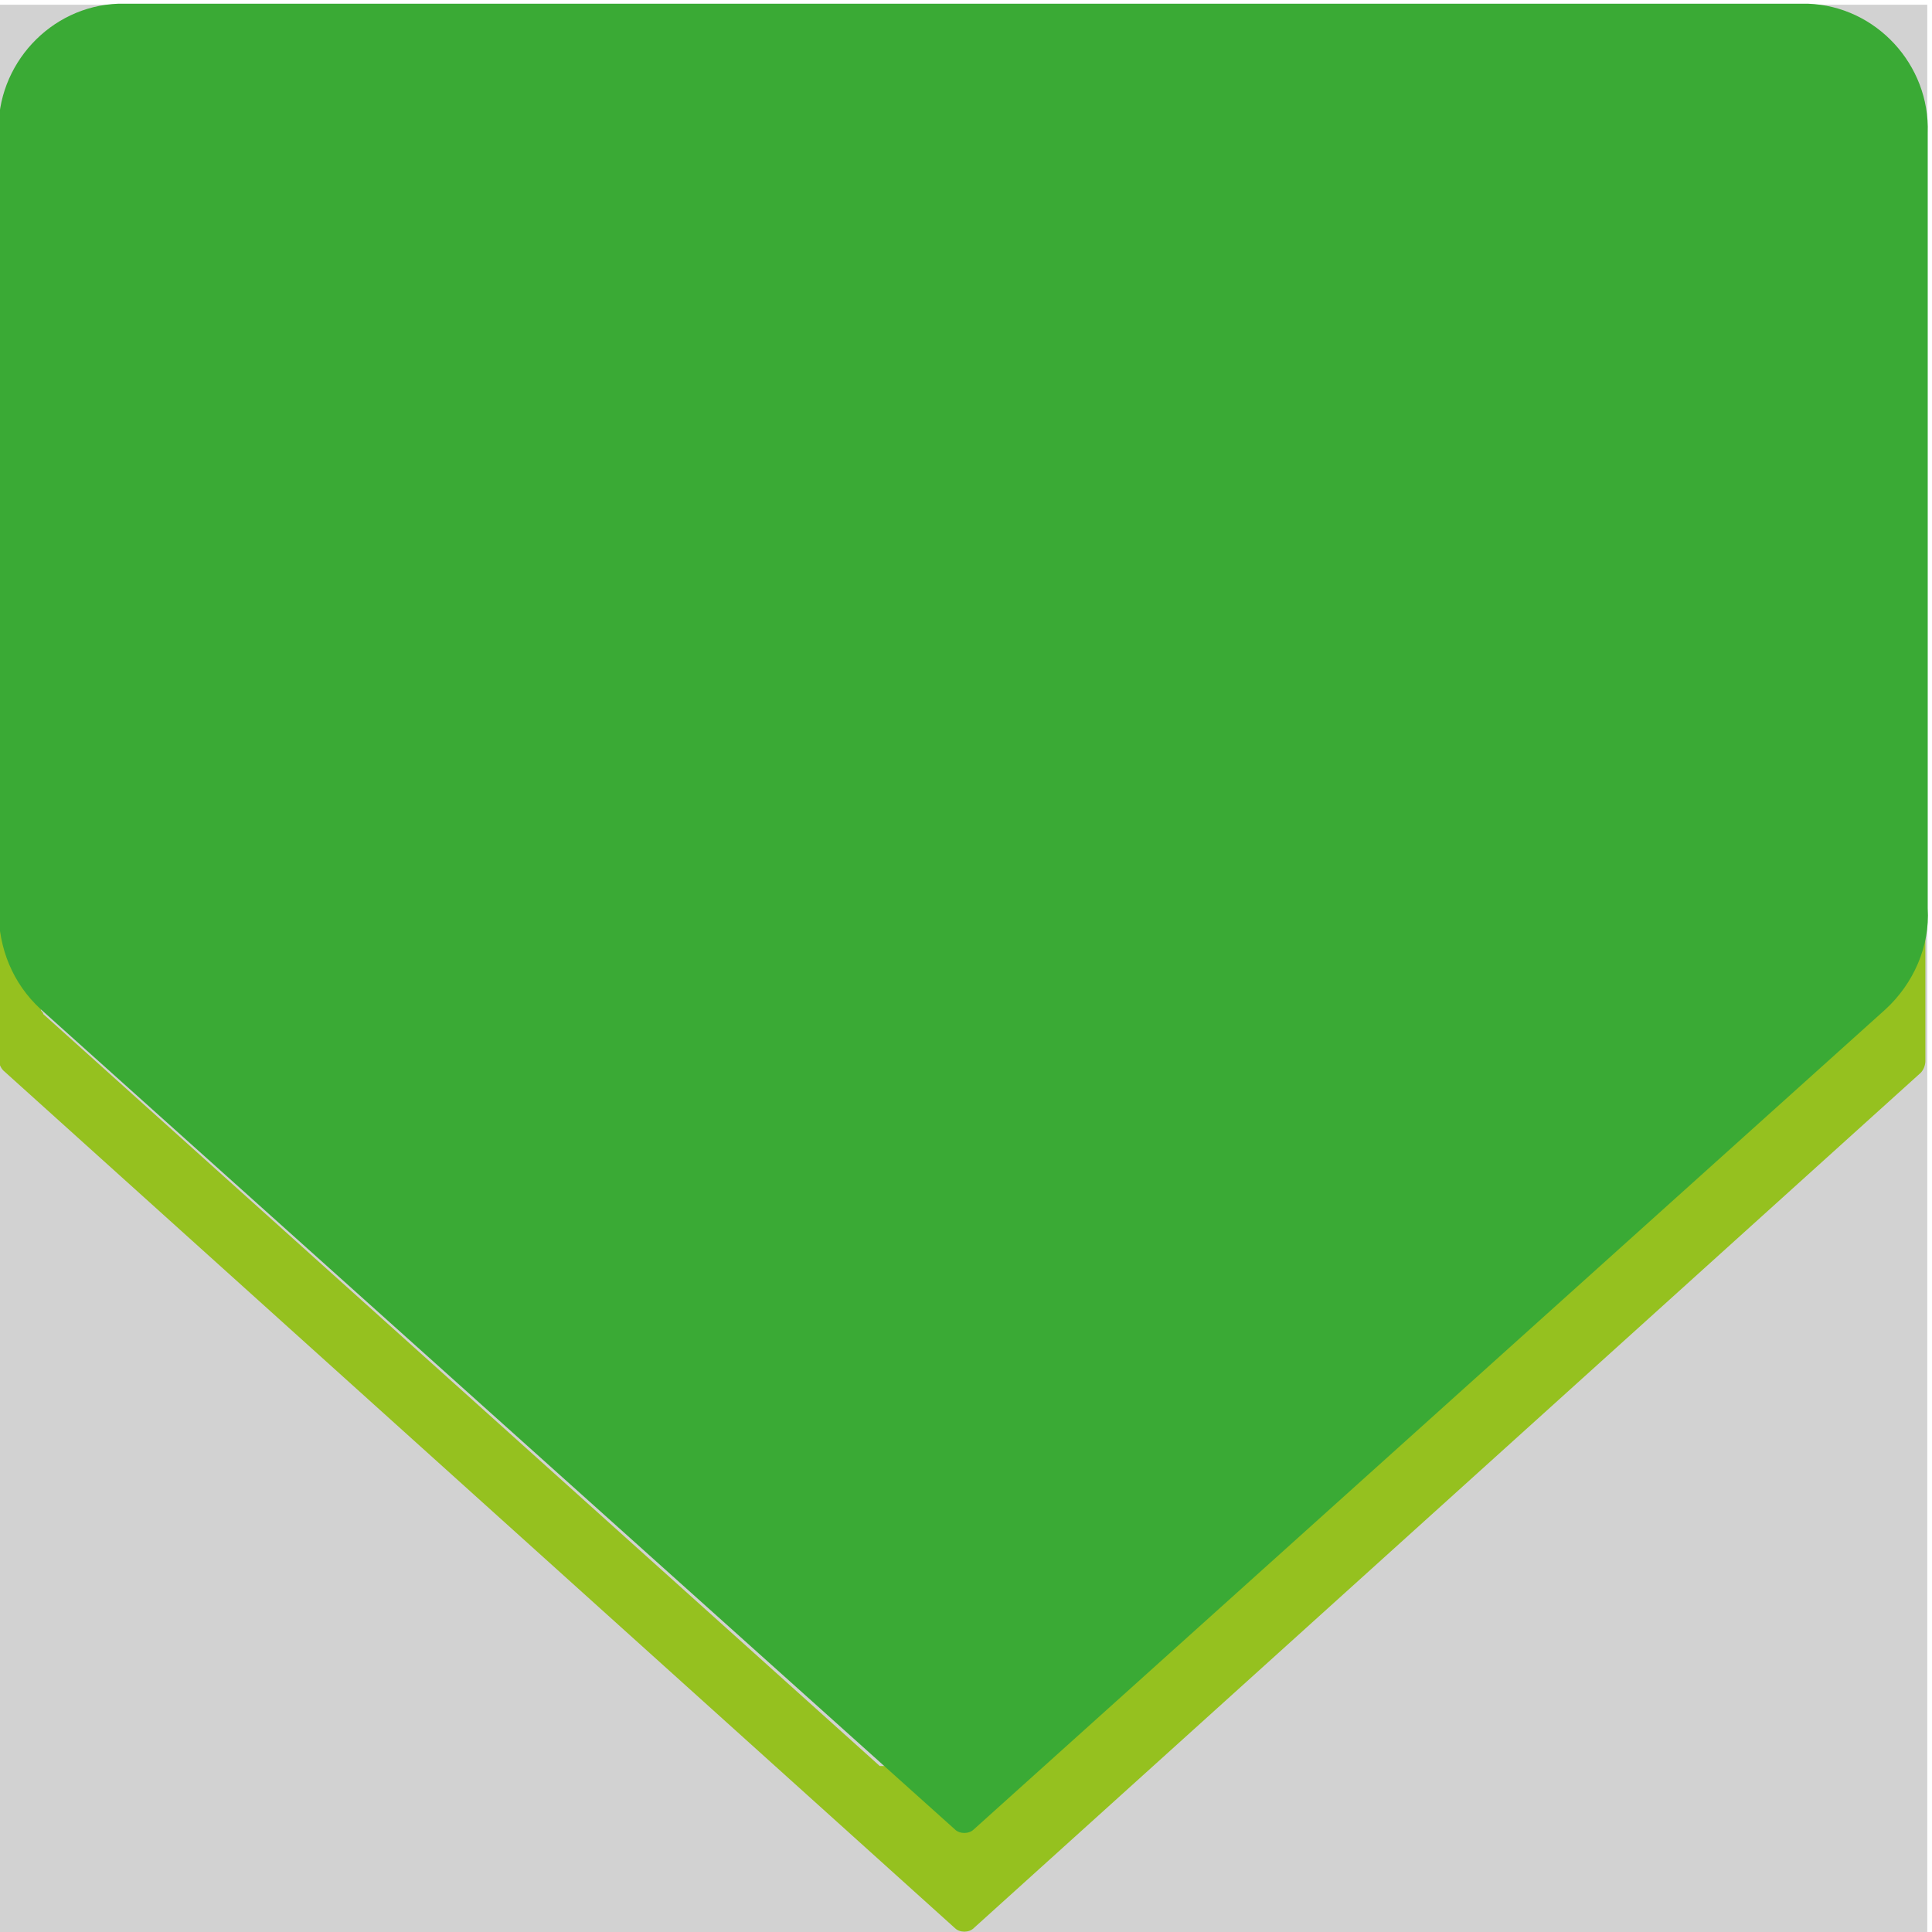 <?xml version="1.0" encoding="utf-8"?>
<!-- Generator: Adobe Illustrator 25.2.3, SVG Export Plug-In . SVG Version: 6.00 Build 0)  -->
<svg version="1.1" id="Calque_1" xmlns="http://www.w3.org/2000/svg" xmlns:xlink="http://www.w3.org/1999/xlink" x="0px" y="0px"
	 viewBox="0 0 81.4 81.4" style="enable-background:new 0 0 81.4 81.4;" xml:space="preserve">
<style type="text/css">
	.st0{fill:#95C11F;}
	.st1{fill:#3AAA35;}
	.st2{fill:none;}
	.st3{fill:#D2D2D2;}
	.st4{clip-path:url(#SVGID_2_);}
</style>
<symbol  id="Bas" viewBox="-41.1 -41.1 82.3 82.2">
	<path class="st0" d="M-39.4-1.6c0-0.1,0.1-0.1,0.1-0.2c0-0.1,0.1-0.1,0.1-0.2l35.6-32C-3.4-34-3.3-34-3.1-34H3
		c0.2,0,0.3,0.1,0.4,0.1l35.6,32c0.1,0.1,0.1,0.1,0.2,0.2c0,0,0,0.1,0,0.1c0.1,0.3,1.4,4.2,1.7,4.1c0-0.8,0-1,0-4.5v-2
		c0-0.2-0.1-0.4-0.2-0.5L0.4-40.9c-0.2-0.2-0.6-0.2-0.8,0L-40.9-4.4c-0.1,0.1-0.2,0.3-0.2,0.5v6.3C-40.8,2.5-39.5-1.3-39.4-1.6z"/>
	<path class="st1" d="M39.2-1.8L0.4-36.7c-0.2-0.2-0.6-0.2-0.8,0L-39.3-1.8c-1.2,1.1-1.8,2.6-1.8,4.2v33.1c-0.1,2.9,2.2,5.4,5.1,5.5
		h71.9c2.9-0.1,5.2-2.6,5.1-5.5c0,0,0,0,0,0V2.5C41.1,0.9,40.4-0.7,39.2-1.8z"/>
	<path class="st2" d="M-35.5-41.1h70.8c3.1,0,5.7,2.5,5.7,5.6c0,0,0,0,0,0v71c0,3.1-2.5,5.7-5.7,5.7h0h-70.9c-3.1,0-5.6-2.5-5.7-5.7
		v-70.8C-41.2-38.5-38.6-41.1-35.5-41.1C-35.5-41.1-35.5-41.1-35.5-41.1L-35.5-41.1z"/>
	<path class="st0" d="M41.1,2.5"/>
</symbol>
<rect y="0.2" class="st3" width="81.2" height="81.2"/>
<g>
	<defs>
		<rect id="SVGID_1_" x="-0.5" y="-0.5" width="82.4" height="82.4"/>
	</defs>
	<clipPath id="SVGID_2_">
		<use xlink:href="#SVGID_1_"  style="overflow:visible;"/>
	</clipPath>
	<g class="st4">
		<g>
			<defs>
				<rect id="SVGID_3_" y="0" width="81.4" height="81.4"/>
			</defs>
			<clipPath id="SVGID_4_">
				<use xlink:href="#SVGID_3_"  style="overflow:visible;"/>
			</clipPath>
			<g transform="matrix(1 0 0 1 0 0)" style="clip-path:url(#SVGID_4_);">
				
					<use xlink:href="#Bas"  width="82.3" height="82.2" x="-41.1" y="-41.1" transform="matrix(0.99 0 0 -0.99 40.63 40.746)" style="overflow:visible;"/>
			</g>
		</g>
	</g>
</g>
</svg>
